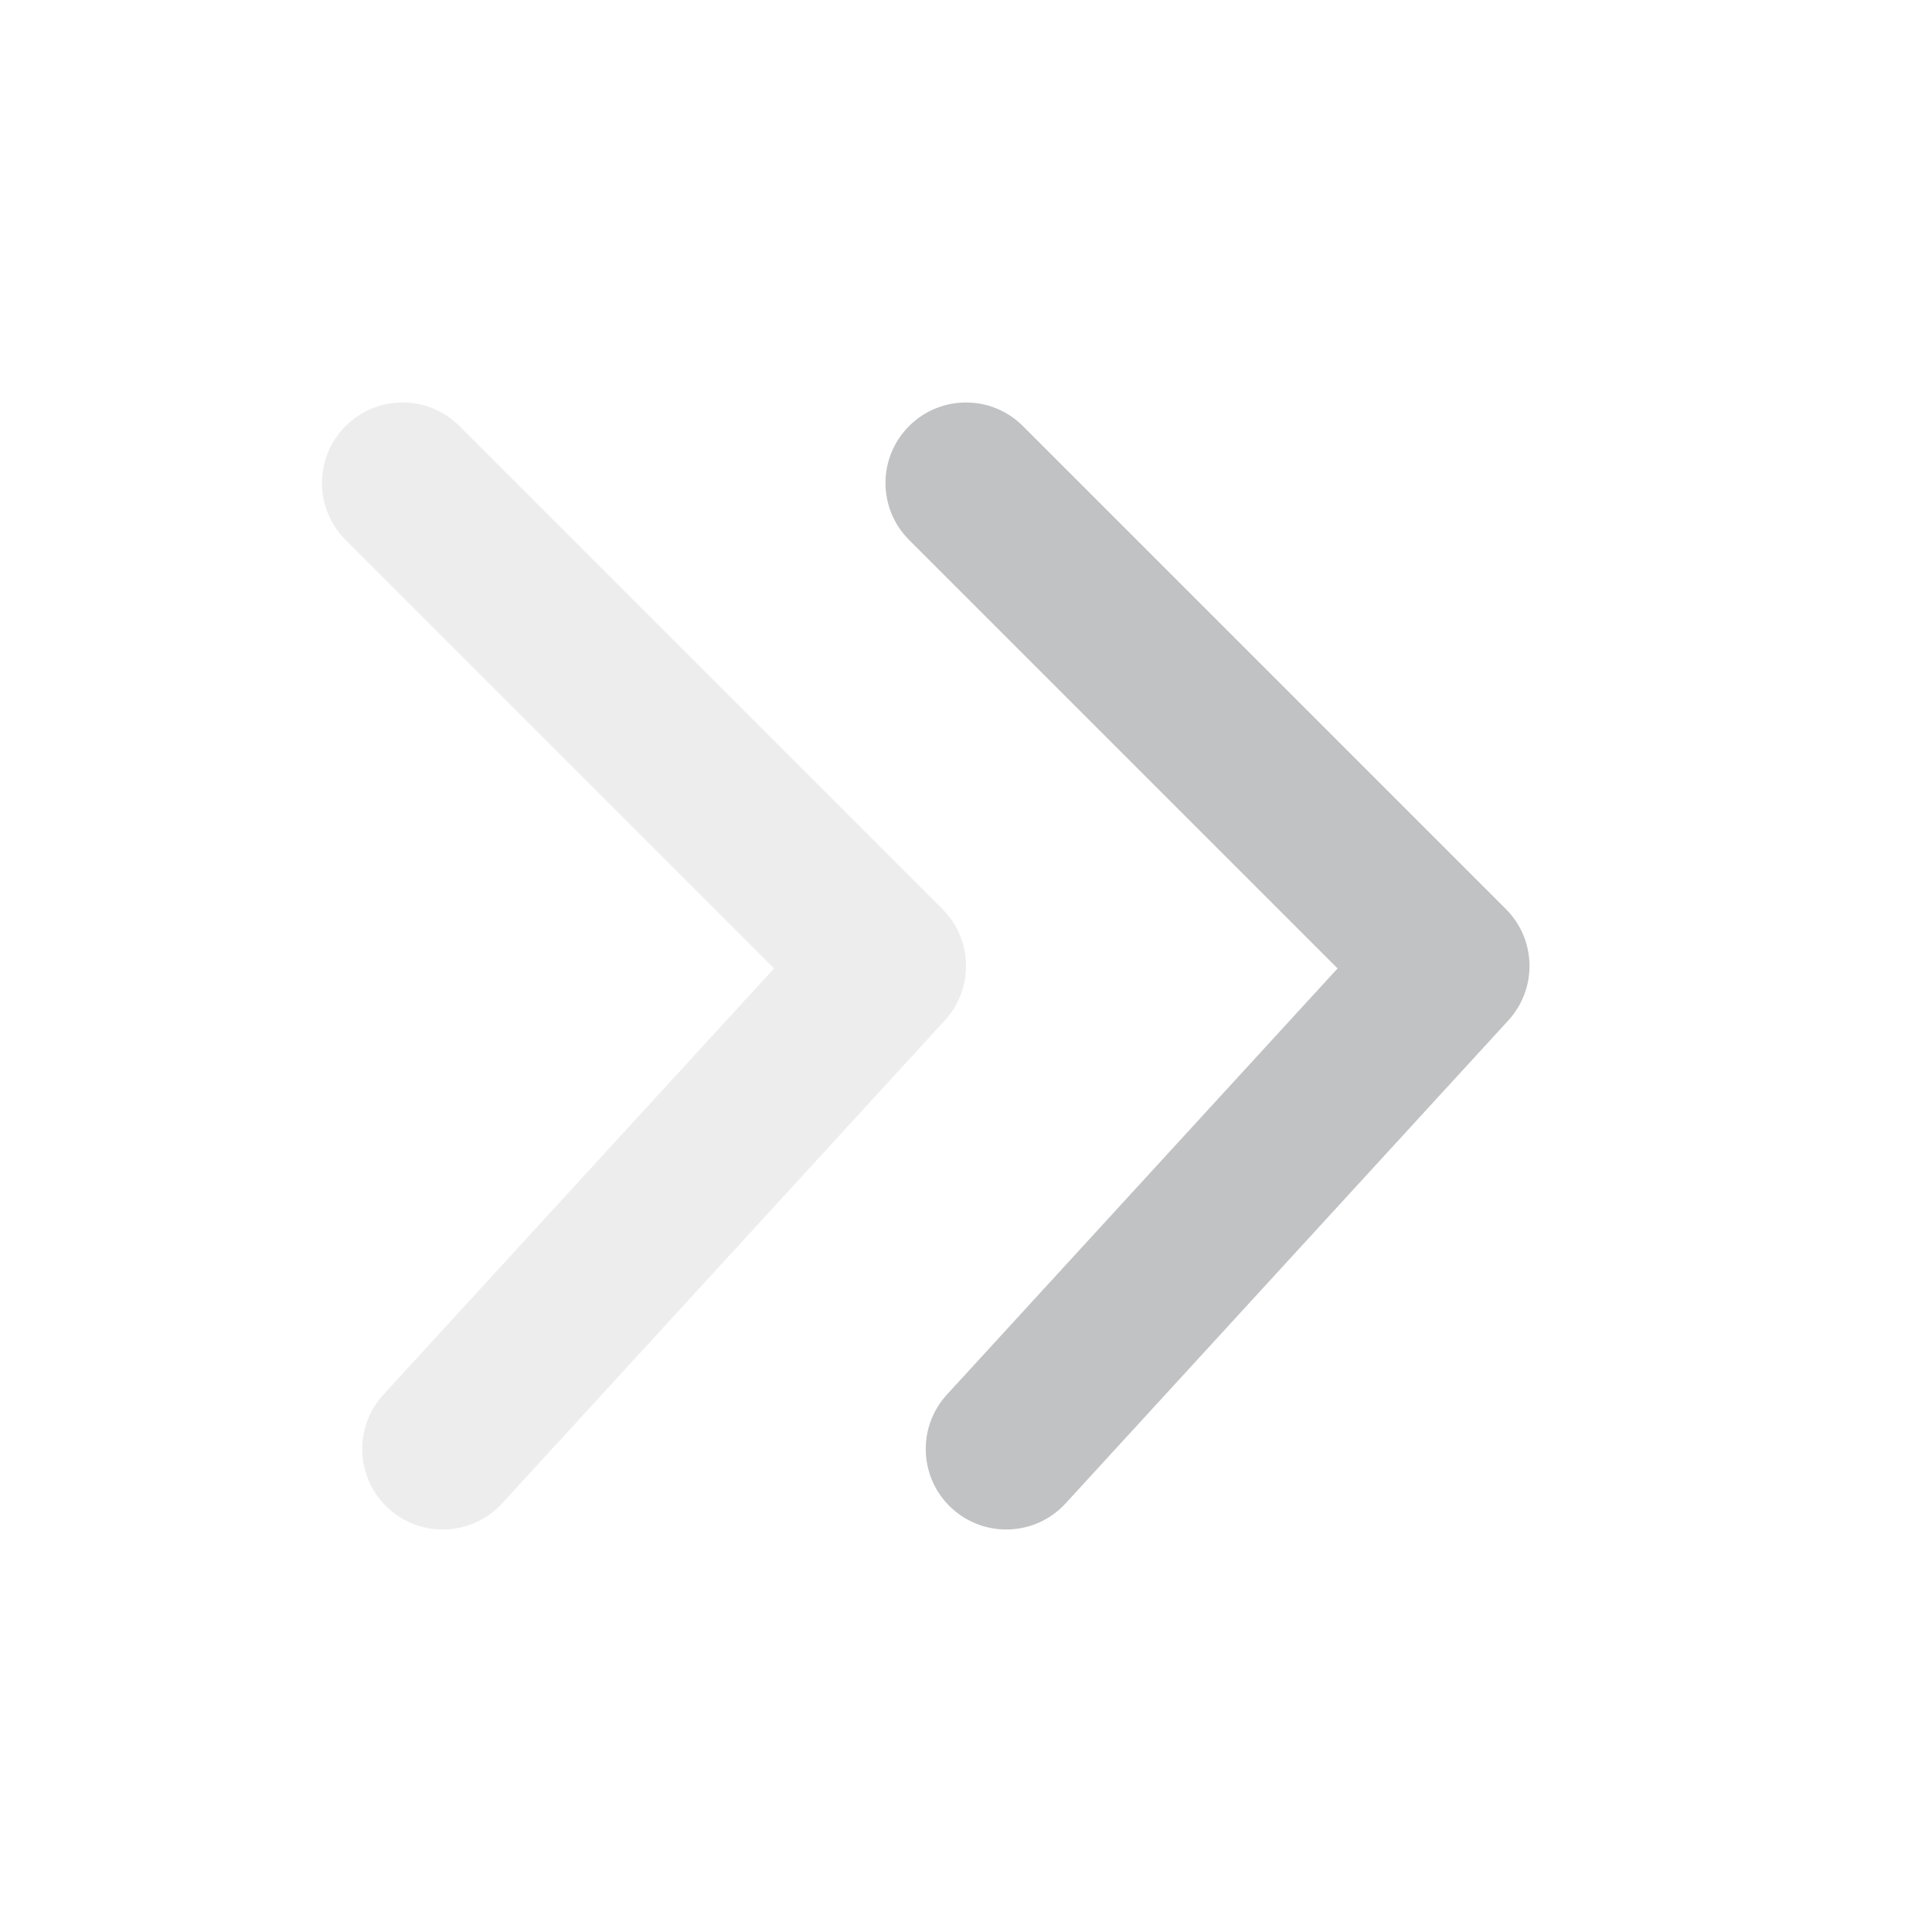 <svg width="24" height="24" viewBox="0 0 24 24" fill="none" xmlns="http://www.w3.org/2000/svg">
<path d="M11.293 6.707C10.902 6.317 10.902 5.683 11.293 5.293C11.683 4.902 12.317 4.902 12.707 5.293L18.707 11.293C19.086 11.671 19.099 12.281 18.737 12.676L13.237 18.676C12.864 19.083 12.231 19.11 11.824 18.737C11.417 18.364 11.39 17.731 11.763 17.324L16.616 12.03L11.293 6.707Z" fill="#C1C2C4"/>
<path opacity="0.3" d="M4.293 6.707C3.902 6.317 3.902 5.683 4.293 5.293C4.683 4.902 5.317 4.902 5.707 5.293L11.707 11.293C12.086 11.671 12.099 12.281 11.737 12.676L6.237 18.676C5.864 19.083 5.231 19.11 4.824 18.737C4.417 18.364 4.39 17.731 4.763 17.324L9.616 12.03L4.293 6.707Z" fill="#C1C2C4"/>
</svg>
